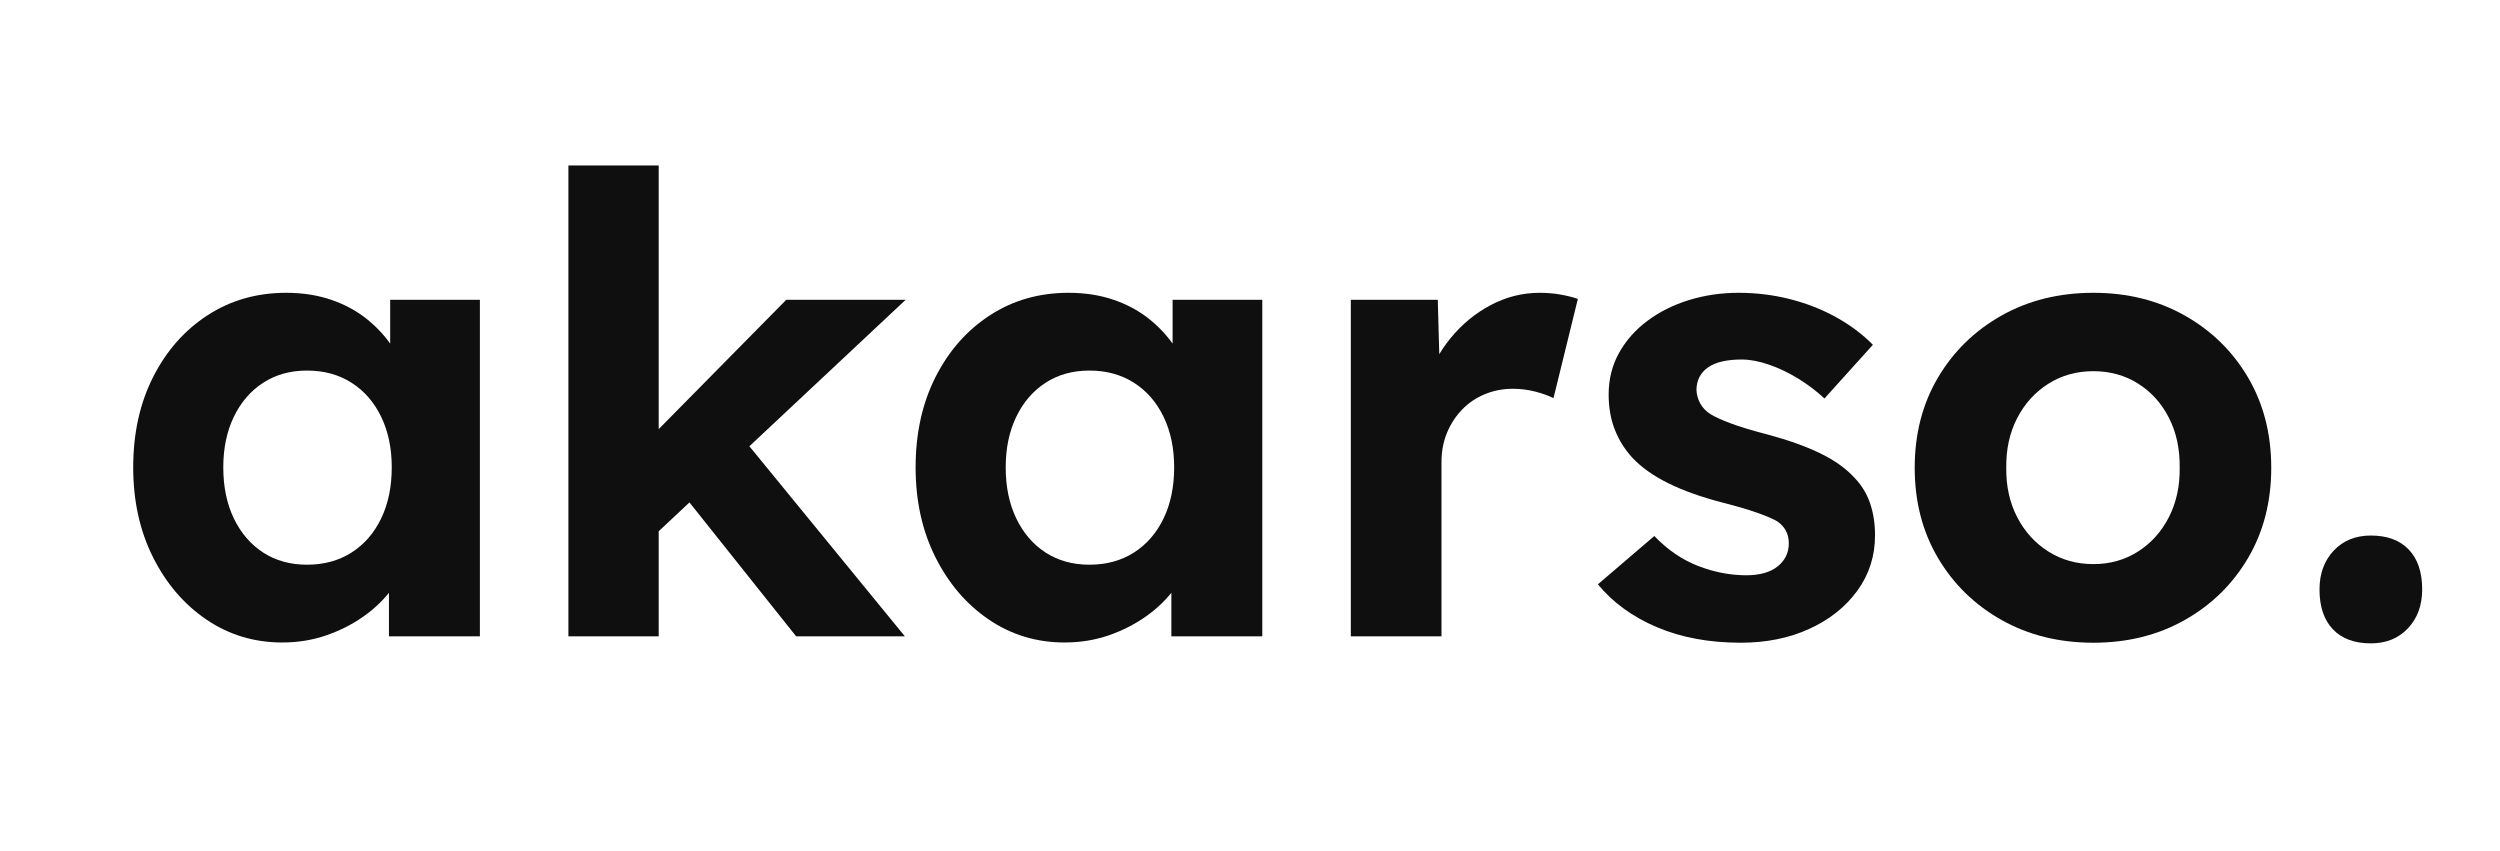 <?xml version="1.0" encoding="UTF-8"?>
<svg width="385px" height="131px" viewBox="0 0 385 131" version="1.1" xmlns="http://www.w3.org/2000/svg" xmlns:xlink="http://www.w3.org/1999/xlink">
    <title>logo</title>
    <g id="logo" stroke="none" stroke-width="1" fill="none" fill-rule="evenodd">
        <g id="akarso." transform="translate(20.513, 25.48)" fill="#0F0F0F" fill-rule="nonzero">
            <path d="M22.937,73.462 C18.64,73.462 14.763,72.292 11.305,69.953 C7.848,67.614 5.099,64.412 3.059,60.349 C1.02,56.285 0,51.667 0,46.495 C0,41.258 1.024,36.618 3.071,32.574 C5.118,28.531 7.917,25.359 11.466,23.06 C15.015,20.76 19.044,19.611 23.552,19.611 C26.104,19.611 28.44,19.977 30.56,20.711 C32.68,21.444 34.541,22.469 36.143,23.784 C37.745,25.099 39.092,26.615 40.182,28.33 C41.273,30.045 42.051,31.884 42.515,33.848 L39.575,33.331 L39.575,20.689 L53.389,20.689 L53.389,72.52 L39.385,72.52 L39.385,60.042 L42.537,59.774 C42.044,61.589 41.205,63.323 40.022,64.976 C38.839,66.63 37.374,68.084 35.626,69.34 C33.878,70.596 31.935,71.597 29.795,72.343 C27.655,73.089 25.369,73.462 22.937,73.462 Z M26.765,61.484 C29.378,61.484 31.664,60.86 33.622,59.612 C35.58,58.363 37.101,56.613 38.187,54.36 C39.273,52.108 39.816,49.486 39.816,46.495 C39.816,43.545 39.273,40.947 38.187,38.702 C37.101,36.458 35.58,34.711 33.622,33.462 C31.664,32.213 29.378,31.588 26.765,31.588 C24.191,31.588 21.942,32.213 20.017,33.462 C18.091,34.711 16.586,36.458 15.501,38.702 C14.416,40.947 13.873,43.545 13.873,46.495 C13.873,49.486 14.416,52.108 15.501,54.36 C16.586,56.613 18.091,58.363 20.017,59.612 C21.942,60.86 24.191,61.484 26.765,61.484 Z" id="Shape"></path>
            <path d="M80.235,56.981 L76.124,45.472 L100.57,20.689 L118.956,20.689 L80.235,56.981 Z M67.021,72.52 L67.021,0 L80.926,0 L80.926,72.52 L67.021,72.52 Z M102.094,72.52 L83.453,49.119 L93.236,41.22 L118.841,72.52 L102.094,72.52 Z" id="Shape"></path>
            <path d="M143.428,73.462 C139.131,73.462 135.254,72.292 131.797,69.953 C128.339,67.614 125.59,64.412 123.551,60.349 C121.511,56.285 120.491,51.667 120.491,46.495 C120.491,41.258 121.515,36.618 123.562,32.574 C125.61,28.531 128.408,25.359 131.957,23.06 C135.507,20.76 139.536,19.611 144.044,19.611 C146.596,19.611 148.932,19.977 151.051,20.711 C153.171,21.444 155.032,22.469 156.634,23.784 C158.236,25.099 159.583,26.615 160.674,28.33 C161.764,30.045 162.542,31.884 163.007,33.848 L160.067,33.331 L160.067,20.689 L173.88,20.689 L173.88,72.52 L159.877,72.52 L159.877,60.042 L163.028,59.774 C162.535,61.589 161.697,63.323 160.514,64.976 C159.331,66.63 157.865,68.084 156.117,69.34 C154.37,70.596 152.426,71.597 150.286,72.343 C148.147,73.089 145.861,73.462 143.428,73.462 Z M147.256,61.484 C149.869,61.484 152.155,60.86 154.113,59.612 C156.071,58.363 157.593,56.613 158.678,54.36 C159.764,52.108 160.307,49.486 160.307,46.495 C160.307,43.545 159.764,40.947 158.678,38.702 C157.593,36.458 156.071,34.711 154.113,33.462 C152.155,32.213 149.869,31.588 147.256,31.588 C144.683,31.588 142.433,32.213 140.508,33.462 C138.583,34.711 137.077,36.458 135.992,38.702 C134.907,40.947 134.365,43.545 134.365,46.495 C134.365,49.486 134.907,52.108 135.992,54.36 C137.077,56.613 138.583,58.363 140.508,59.612 C142.433,60.86 144.683,61.484 147.256,61.484 Z" id="Shape"></path>
            <path d="M187.512,72.52 L187.512,20.689 L200.906,20.689 L201.364,37.355 L199.05,33.891 C199.819,31.205 201.088,28.78 202.858,26.615 C204.627,24.449 206.703,22.741 209.084,21.489 C211.465,20.237 213.965,19.611 216.586,19.611 C217.722,19.611 218.803,19.702 219.828,19.886 C220.854,20.069 221.737,20.291 222.477,20.552 L218.725,35.836 C217.992,35.458 217.063,35.123 215.938,34.831 C214.813,34.539 213.654,34.393 212.459,34.393 C210.924,34.393 209.483,34.673 208.137,35.232 C206.79,35.791 205.627,36.579 204.647,37.597 C203.667,38.615 202.894,39.803 202.327,41.162 C201.76,42.522 201.477,44.034 201.477,45.7 L201.477,72.52 L187.512,72.52 Z" id="Path"></path>
            <path d="M247.564,73.5 C242.72,73.5 238.42,72.704 234.664,71.113 C230.909,69.521 227.876,67.319 225.563,64.505 L234.253,57.064 C236.264,59.172 238.506,60.707 240.977,61.669 C243.448,62.631 245.938,63.112 248.446,63.112 C249.419,63.112 250.31,63.003 251.12,62.785 C251.929,62.567 252.621,62.234 253.195,61.786 C253.769,61.338 254.207,60.813 254.509,60.213 C254.812,59.612 254.963,58.936 254.963,58.184 C254.963,56.765 254.381,55.648 253.216,54.831 C252.588,54.45 251.585,54.014 250.206,53.522 C248.827,53.03 247.039,52.502 244.843,51.94 C241.536,51.087 238.731,50.09 236.428,48.951 C234.125,47.812 232.282,46.509 230.9,45.042 C229.691,43.724 228.775,42.26 228.153,40.651 C227.53,39.042 227.219,37.253 227.219,35.286 C227.219,32.926 227.75,30.79 228.811,28.879 C229.873,26.968 231.332,25.318 233.189,23.928 C235.046,22.538 237.184,21.471 239.603,20.727 C242.022,19.983 244.556,19.611 247.206,19.611 C249.928,19.611 252.557,19.931 255.094,20.572 C257.632,21.212 259.996,22.134 262.186,23.338 C264.377,24.541 266.285,25.967 267.912,27.615 L260.451,35.889 C259.261,34.776 257.931,33.764 256.461,32.855 C254.991,31.945 253.485,31.223 251.945,30.688 C250.404,30.153 248.987,29.885 247.696,29.885 C246.578,29.885 245.585,29.984 244.716,30.182 C243.846,30.379 243.118,30.682 242.532,31.09 C241.945,31.499 241.501,32 241.197,32.593 C240.894,33.187 240.743,33.86 240.743,34.611 C240.782,35.333 240.976,36.012 241.323,36.649 C241.67,37.286 242.183,37.828 242.86,38.275 C243.529,38.696 244.576,39.174 246,39.711 C247.425,40.248 249.349,40.829 251.774,41.454 C254.913,42.303 257.57,43.253 259.744,44.304 C261.918,45.355 263.652,46.572 264.944,47.954 C266.098,49.12 266.936,50.456 267.458,51.962 C267.981,53.468 268.242,55.133 268.242,56.955 C268.242,60.149 267.333,62.995 265.515,65.492 C263.697,67.989 261.231,69.948 258.116,71.368 C255.002,72.79 251.484,73.5 247.564,73.5 Z" id="Path"></path>
            <path d="M301.873,73.5 C296.589,73.5 291.875,72.334 287.732,70.002 C283.588,67.67 280.322,64.482 277.934,60.438 C275.546,56.395 274.351,51.767 274.351,46.556 C274.351,41.344 275.546,36.716 277.934,32.672 C280.322,28.629 283.588,25.441 287.732,23.109 C291.875,20.777 296.589,19.611 301.873,19.611 C307.118,19.611 311.806,20.777 315.936,23.109 C320.067,25.441 323.32,28.629 325.696,32.672 C328.071,36.716 329.259,41.344 329.259,46.556 C329.259,51.767 328.071,56.395 325.696,60.438 C323.32,64.482 320.067,67.67 315.936,70.002 C311.806,72.334 307.118,73.5 301.873,73.5 Z M301.873,61.391 C304.436,61.391 306.729,60.744 308.753,59.45 C310.776,58.156 312.359,56.39 313.502,54.15 C314.646,51.911 315.198,49.38 315.158,46.556 C315.198,43.666 314.646,41.102 313.502,38.862 C312.359,36.623 310.776,34.867 308.753,33.593 C306.729,32.319 304.436,31.682 301.873,31.682 C299.285,31.682 296.969,32.329 294.926,33.622 C292.883,34.916 291.283,36.683 290.127,38.922 C288.971,41.161 288.413,43.706 288.453,46.556 C288.413,49.38 288.971,51.911 290.127,54.15 C291.283,56.39 292.883,58.156 294.926,59.45 C296.969,60.744 299.285,61.391 301.873,61.391 Z" id="Shape"></path>
            <path d="M344.596,73.598 C342.084,73.598 340.139,72.878 338.76,71.439 C337.381,70 336.691,67.952 336.691,65.296 C336.691,62.86 337.42,60.867 338.877,59.317 C340.334,57.767 342.241,56.992 344.596,56.992 C347.108,56.992 349.054,57.711 350.433,59.151 C351.812,60.59 352.502,62.638 352.502,65.296 C352.502,67.731 351.773,69.724 350.316,71.274 C348.858,72.823 346.952,73.598 344.596,73.598 Z" id="Path"></path>
        </g>
    </g>
</svg>